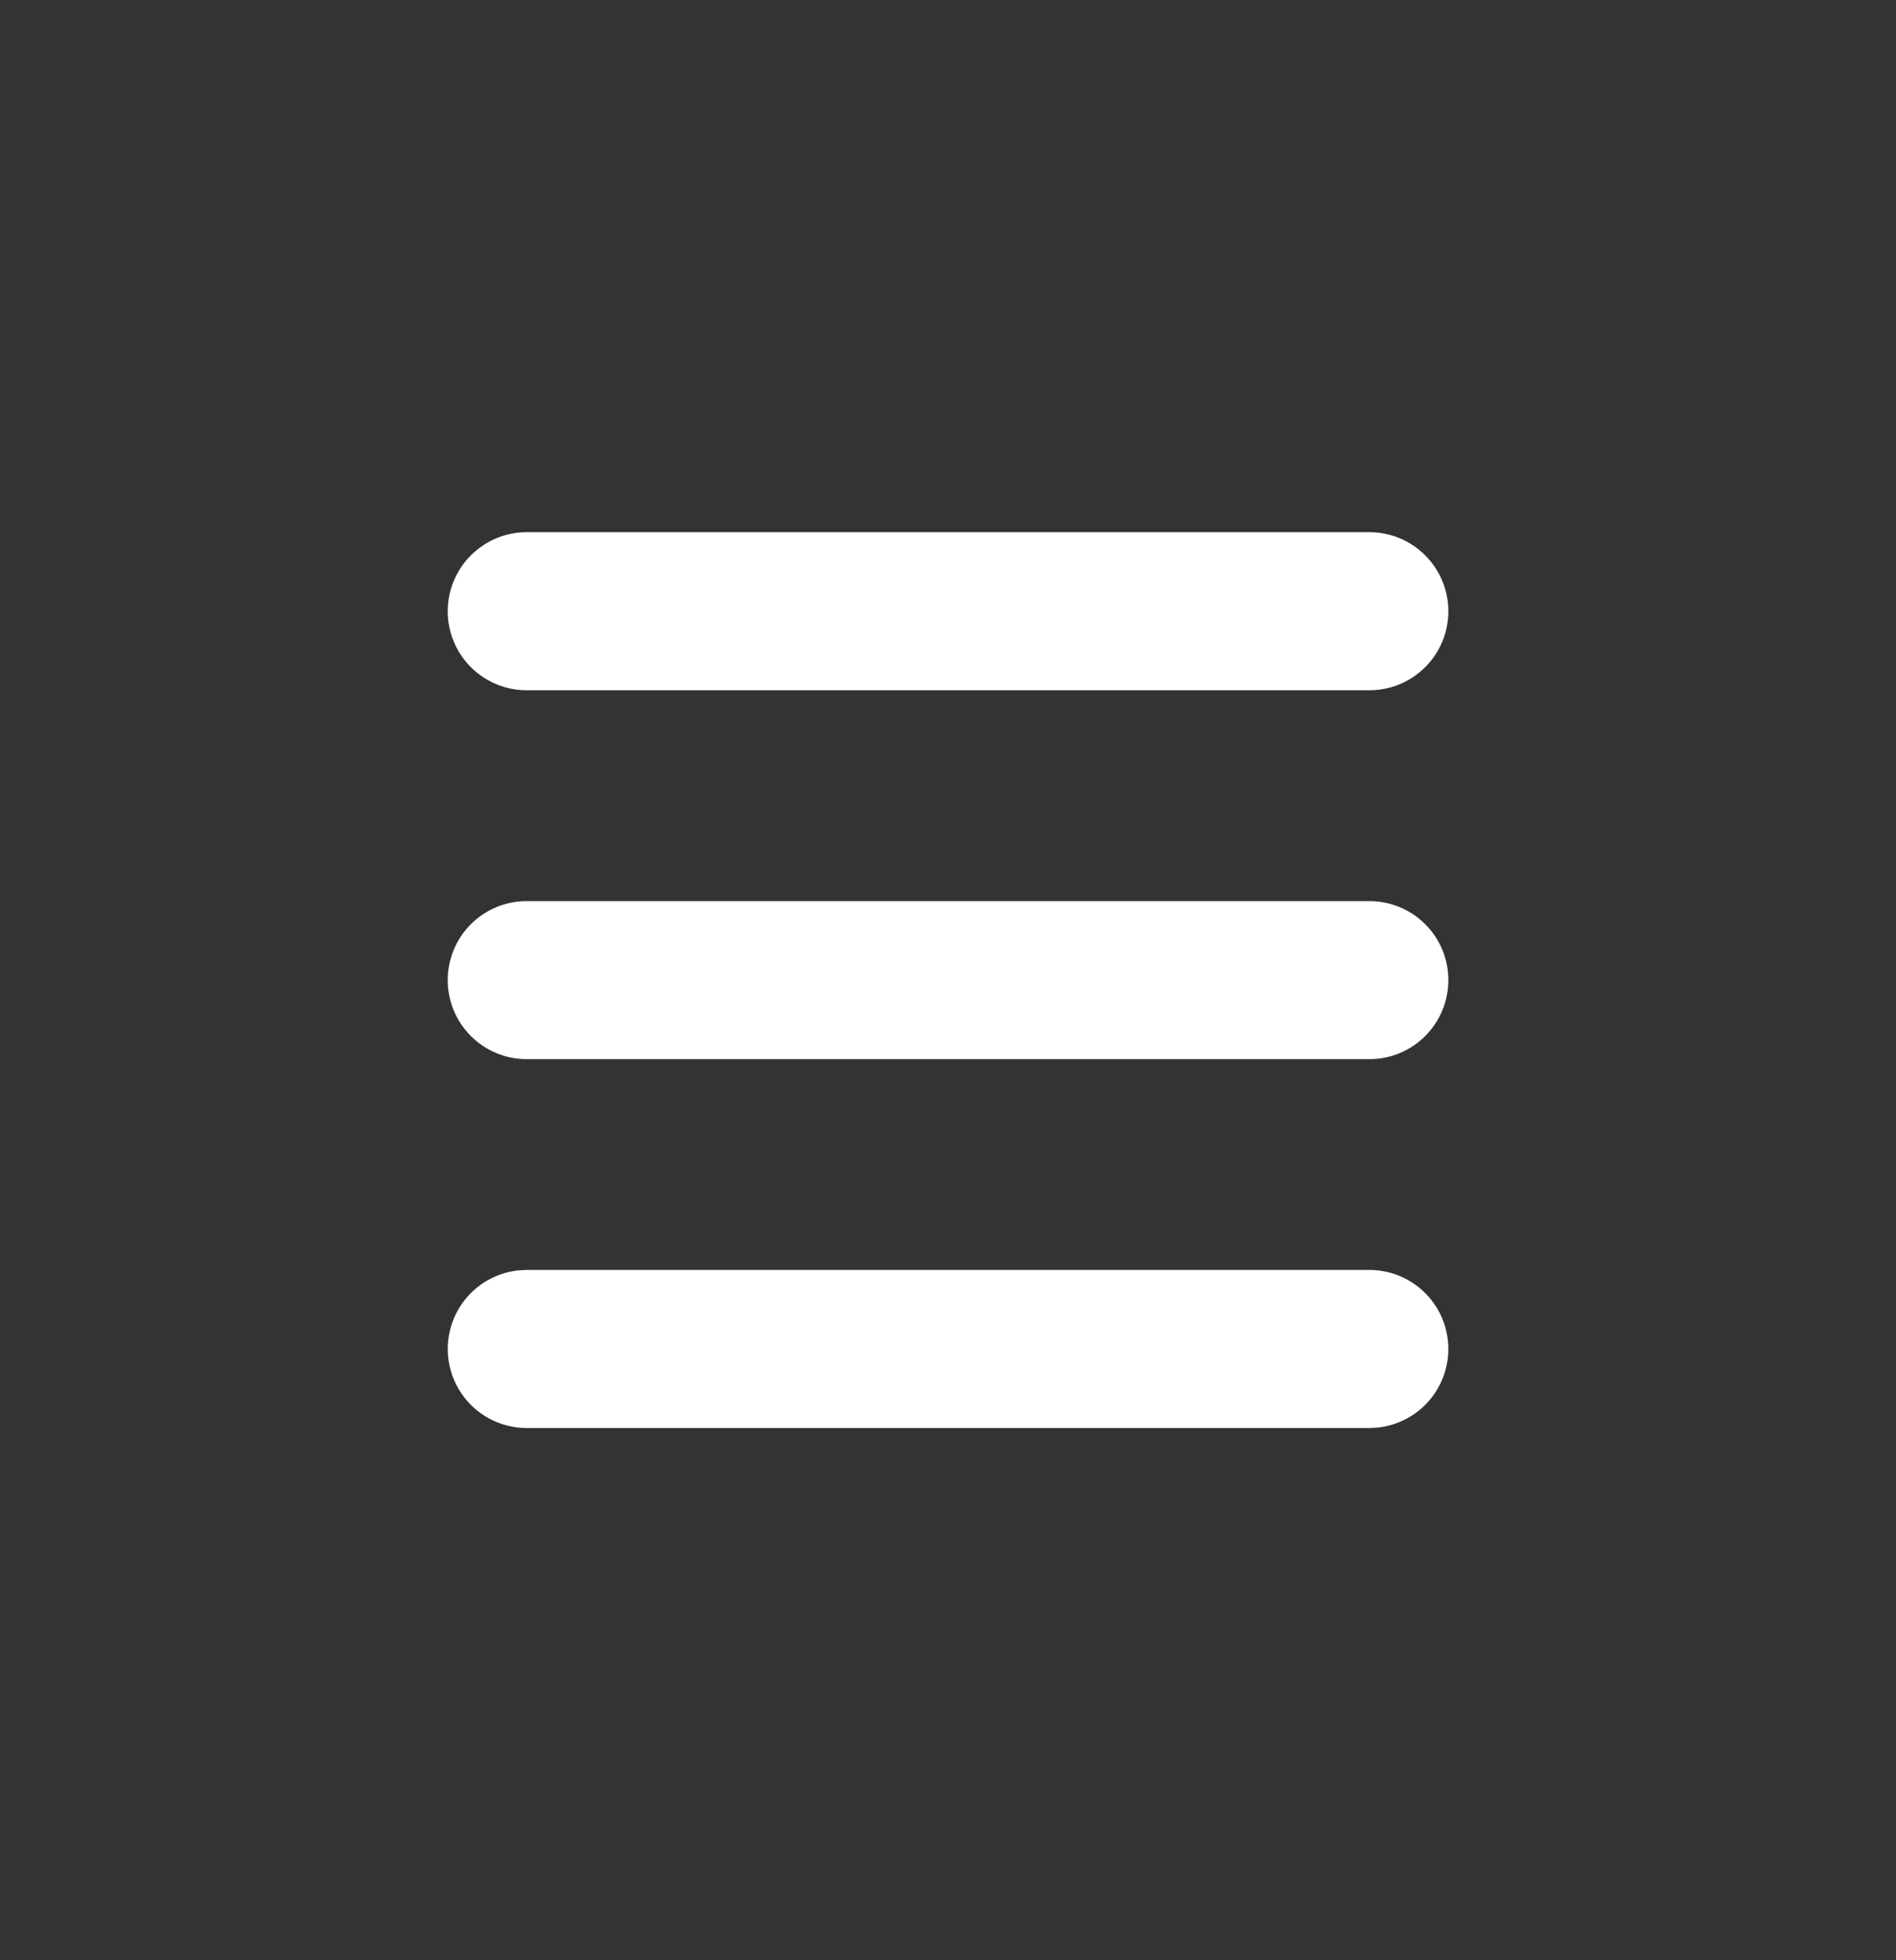<svg className="SVGInline-svg header-mobile__burger-svg" viewBox="0 0 30 31" fill="none" xmlns="http://www.w3.org/2000/svg">
                  <rect x="0" y="0" width="30" height="31" fill="#333333" stroke="none"/>
                  <g clip-path="url(#clip0_10681_2346)">
                    <path d="M21.667 20.083C21.988 20.083 22.297 20.207 22.529 20.428C22.762 20.65 22.9 20.953 22.915 21.273C22.931 21.594 22.822 21.908 22.612 22.151C22.402 22.394 22.107 22.546 21.787 22.577L21.667 22.583H8.334C8.013 22.583 7.704 22.459 7.472 22.238C7.24 22.016 7.101 21.714 7.086 21.393C7.071 21.073 7.179 20.758 7.389 20.515C7.599 20.273 7.894 20.12 8.214 20.089L8.334 20.083H21.667ZM21.667 14.25C21.999 14.25 22.317 14.382 22.551 14.616C22.786 14.85 22.917 15.168 22.917 15.5C22.917 15.831 22.786 16.149 22.551 16.384C22.317 16.618 21.999 16.75 21.667 16.75H8.334C8.002 16.75 7.685 16.618 7.45 16.384C7.216 16.149 7.084 15.831 7.084 15.5C7.084 15.168 7.216 14.85 7.45 14.616C7.685 14.382 8.002 14.25 8.334 14.25H21.667ZM21.667 8.416C21.999 8.416 22.317 8.548 22.551 8.783C22.786 9.017 22.917 9.335 22.917 9.666C22.917 9.998 22.786 10.316 22.551 10.55C22.317 10.785 21.999 10.916 21.667 10.916H8.334C8.002 10.916 7.685 10.785 7.45 10.55C7.216 10.316 7.084 9.998 7.084 9.666C7.084 9.335 7.216 9.017 7.45 8.783C7.685 8.548 8.002 8.416 8.334 8.416H21.667Z" fill="white"></path>
                  </g>
                  <defs>
                    <clipPath id="clip0_10681_2346">
                      <rect width="17.6" height="15.2" fill="white" transform="translate(6.2 7.9)"></rect>
                    </clipPath>
                  </defs>
                </svg>